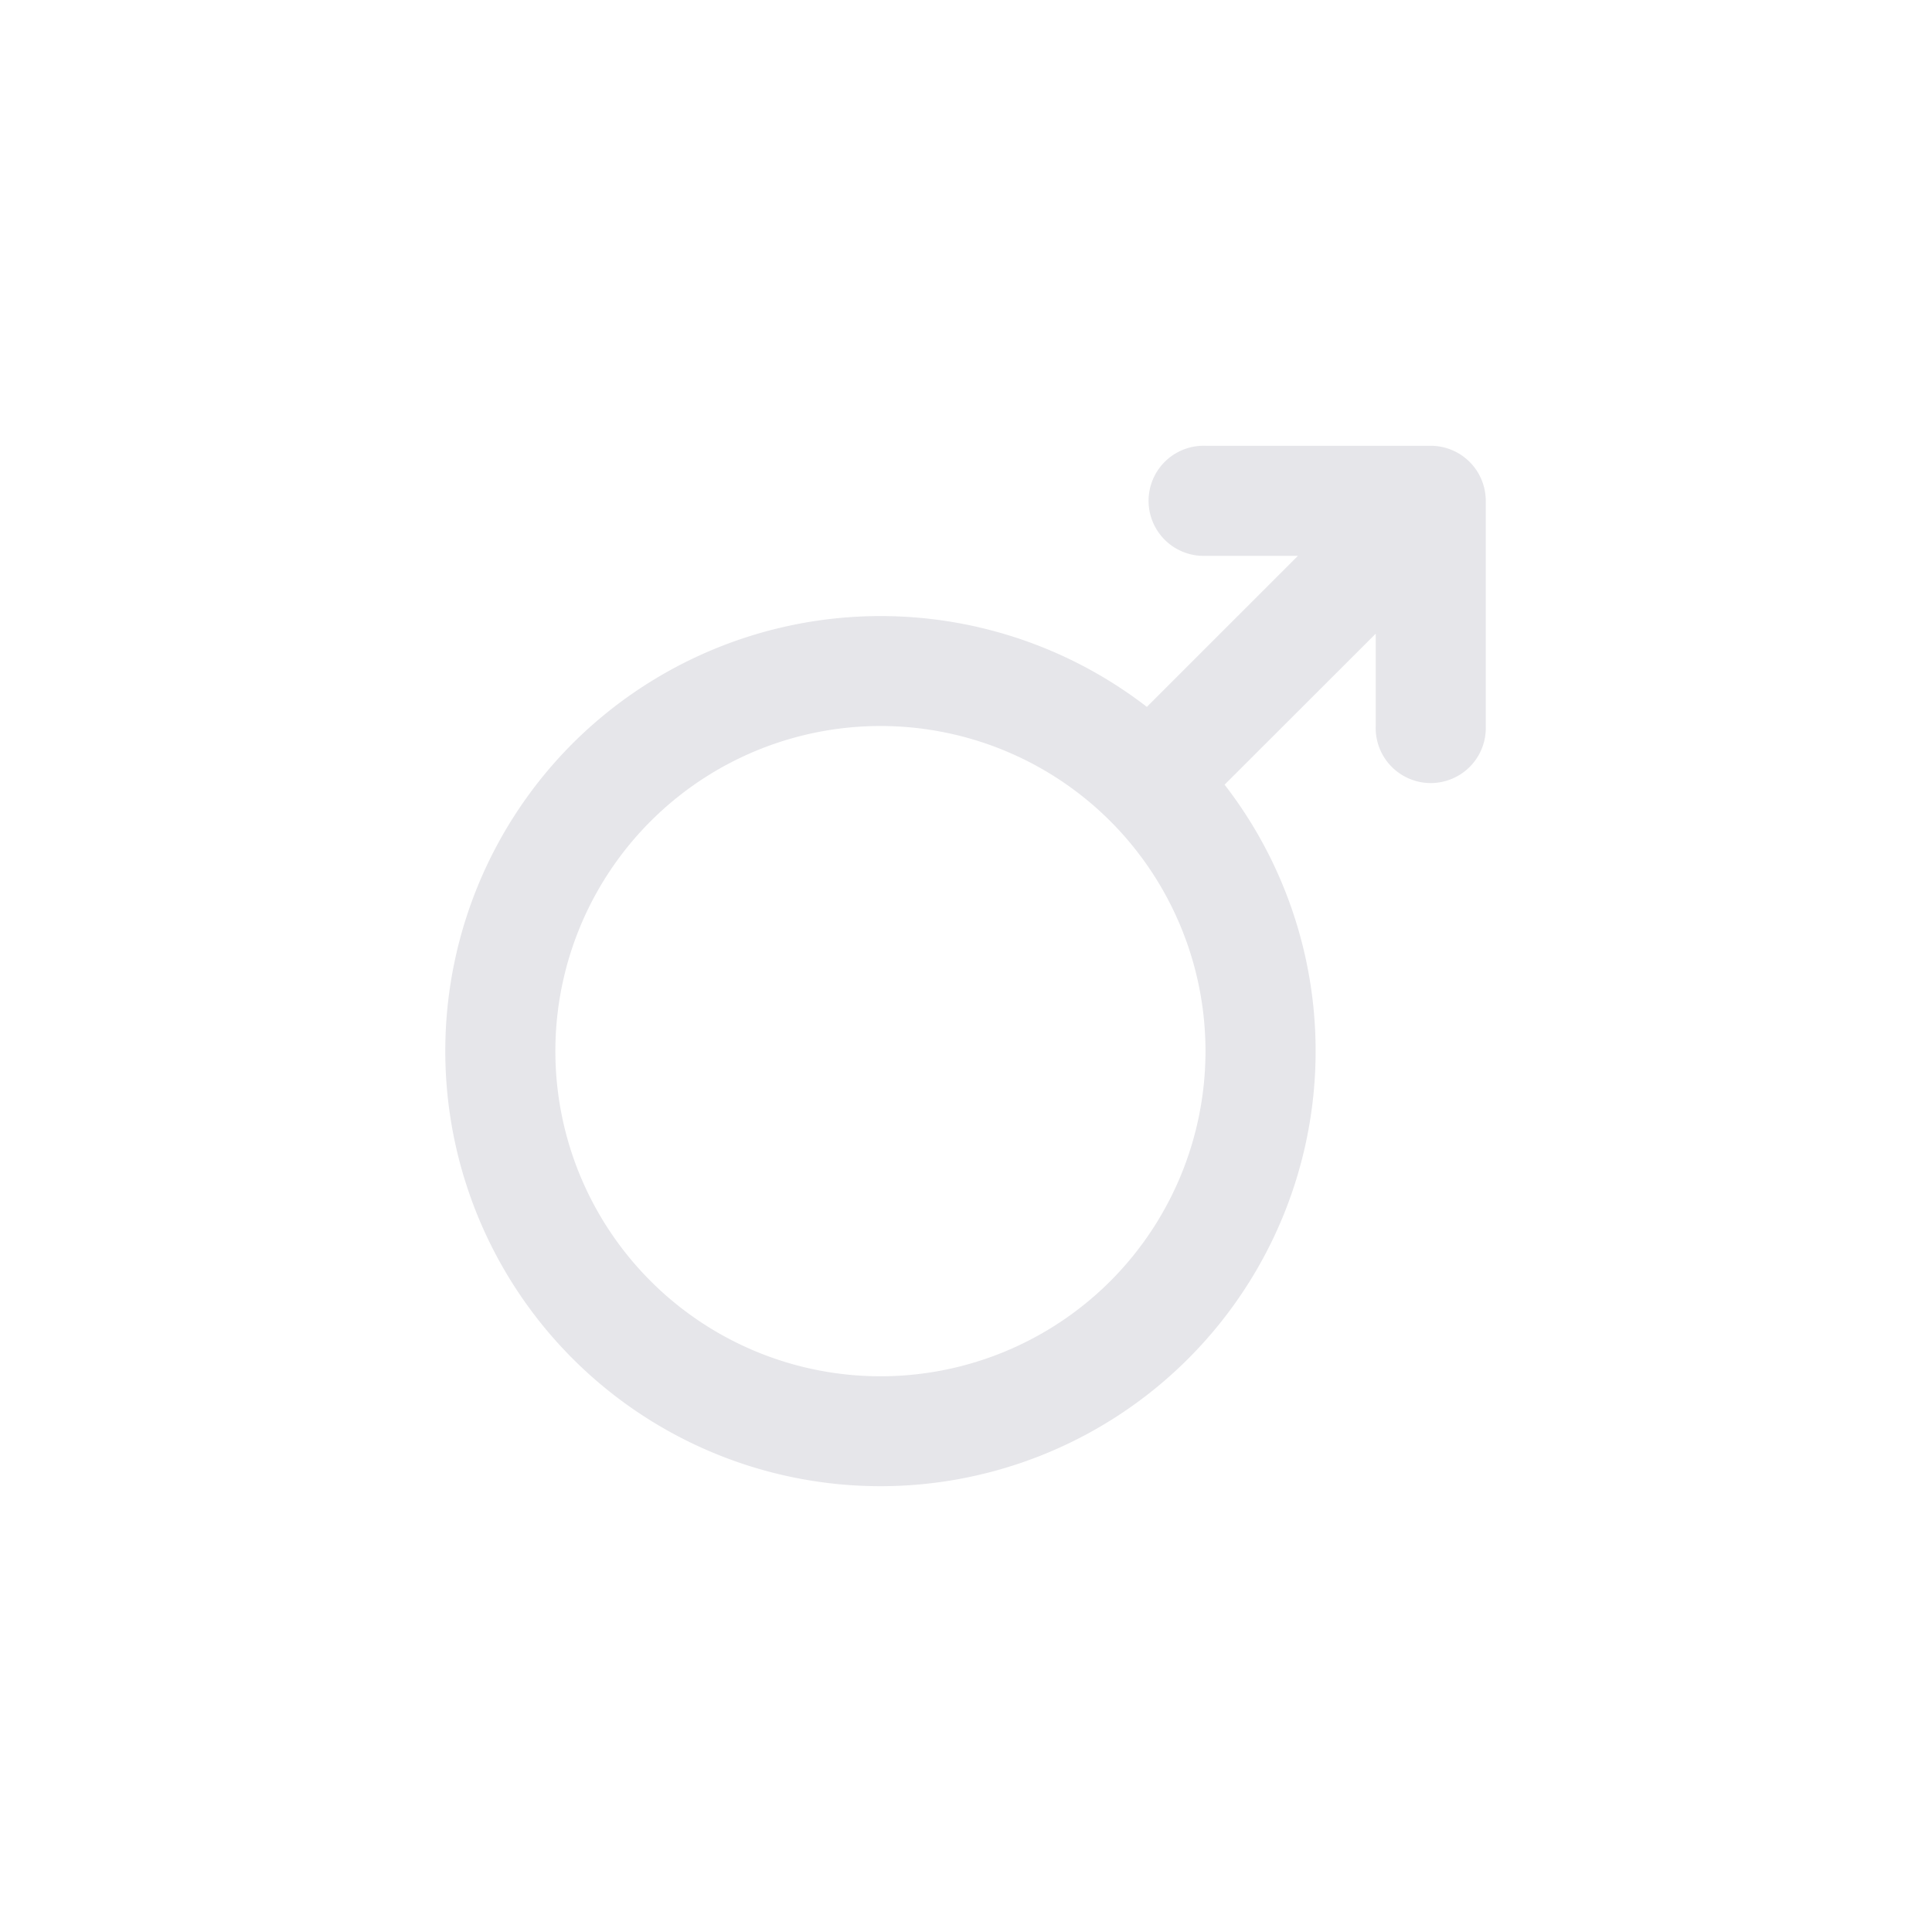 <svg xmlns="http://www.w3.org/2000/svg" xmlns:xlink="http://www.w3.org/1999/xlink" width="26.003" height="26" viewBox="0 0 26.003 26">
  <defs>
    <filter id="male" x="0" y="0" width="26.003" height="26" filterUnits="userSpaceOnUse">
      <feOffset dy="2" input="SourceAlpha"/>
      <feGaussianBlur stdDeviation="2" result="blur"/>
      <feFlood flood-color="#040630" flood-opacity="0.141"/>
      <feComposite operator="in" in2="blur"/>
      <feComposite in="SourceGraphic"/>
    </filter>
  </defs>
  <g transform="matrix(1, 0, 0, 1, 0, 0)" filter="url(#male)">
    <path id="male-2" data-name="male" d="M61.347,48h-3.03a.741.741,0,1,0,0,1.481h1.242l-2.033,2.033a5.867,5.867,0,0,0-7.728.491h0a5.857,5.857,0,1,0,8.774.556l2.034-2.032v1.242a.741.741,0,1,0,1.481,0v-3.03A.741.741,0,0,0,61.347,48ZM57.035,59.242a4.376,4.376,0,1,1,0-6.189A4.381,4.381,0,0,1,57.035,59.242Z" transform="translate(-42.09 -44)" fill="#e6e6ea"/>
  </g>
</svg>
